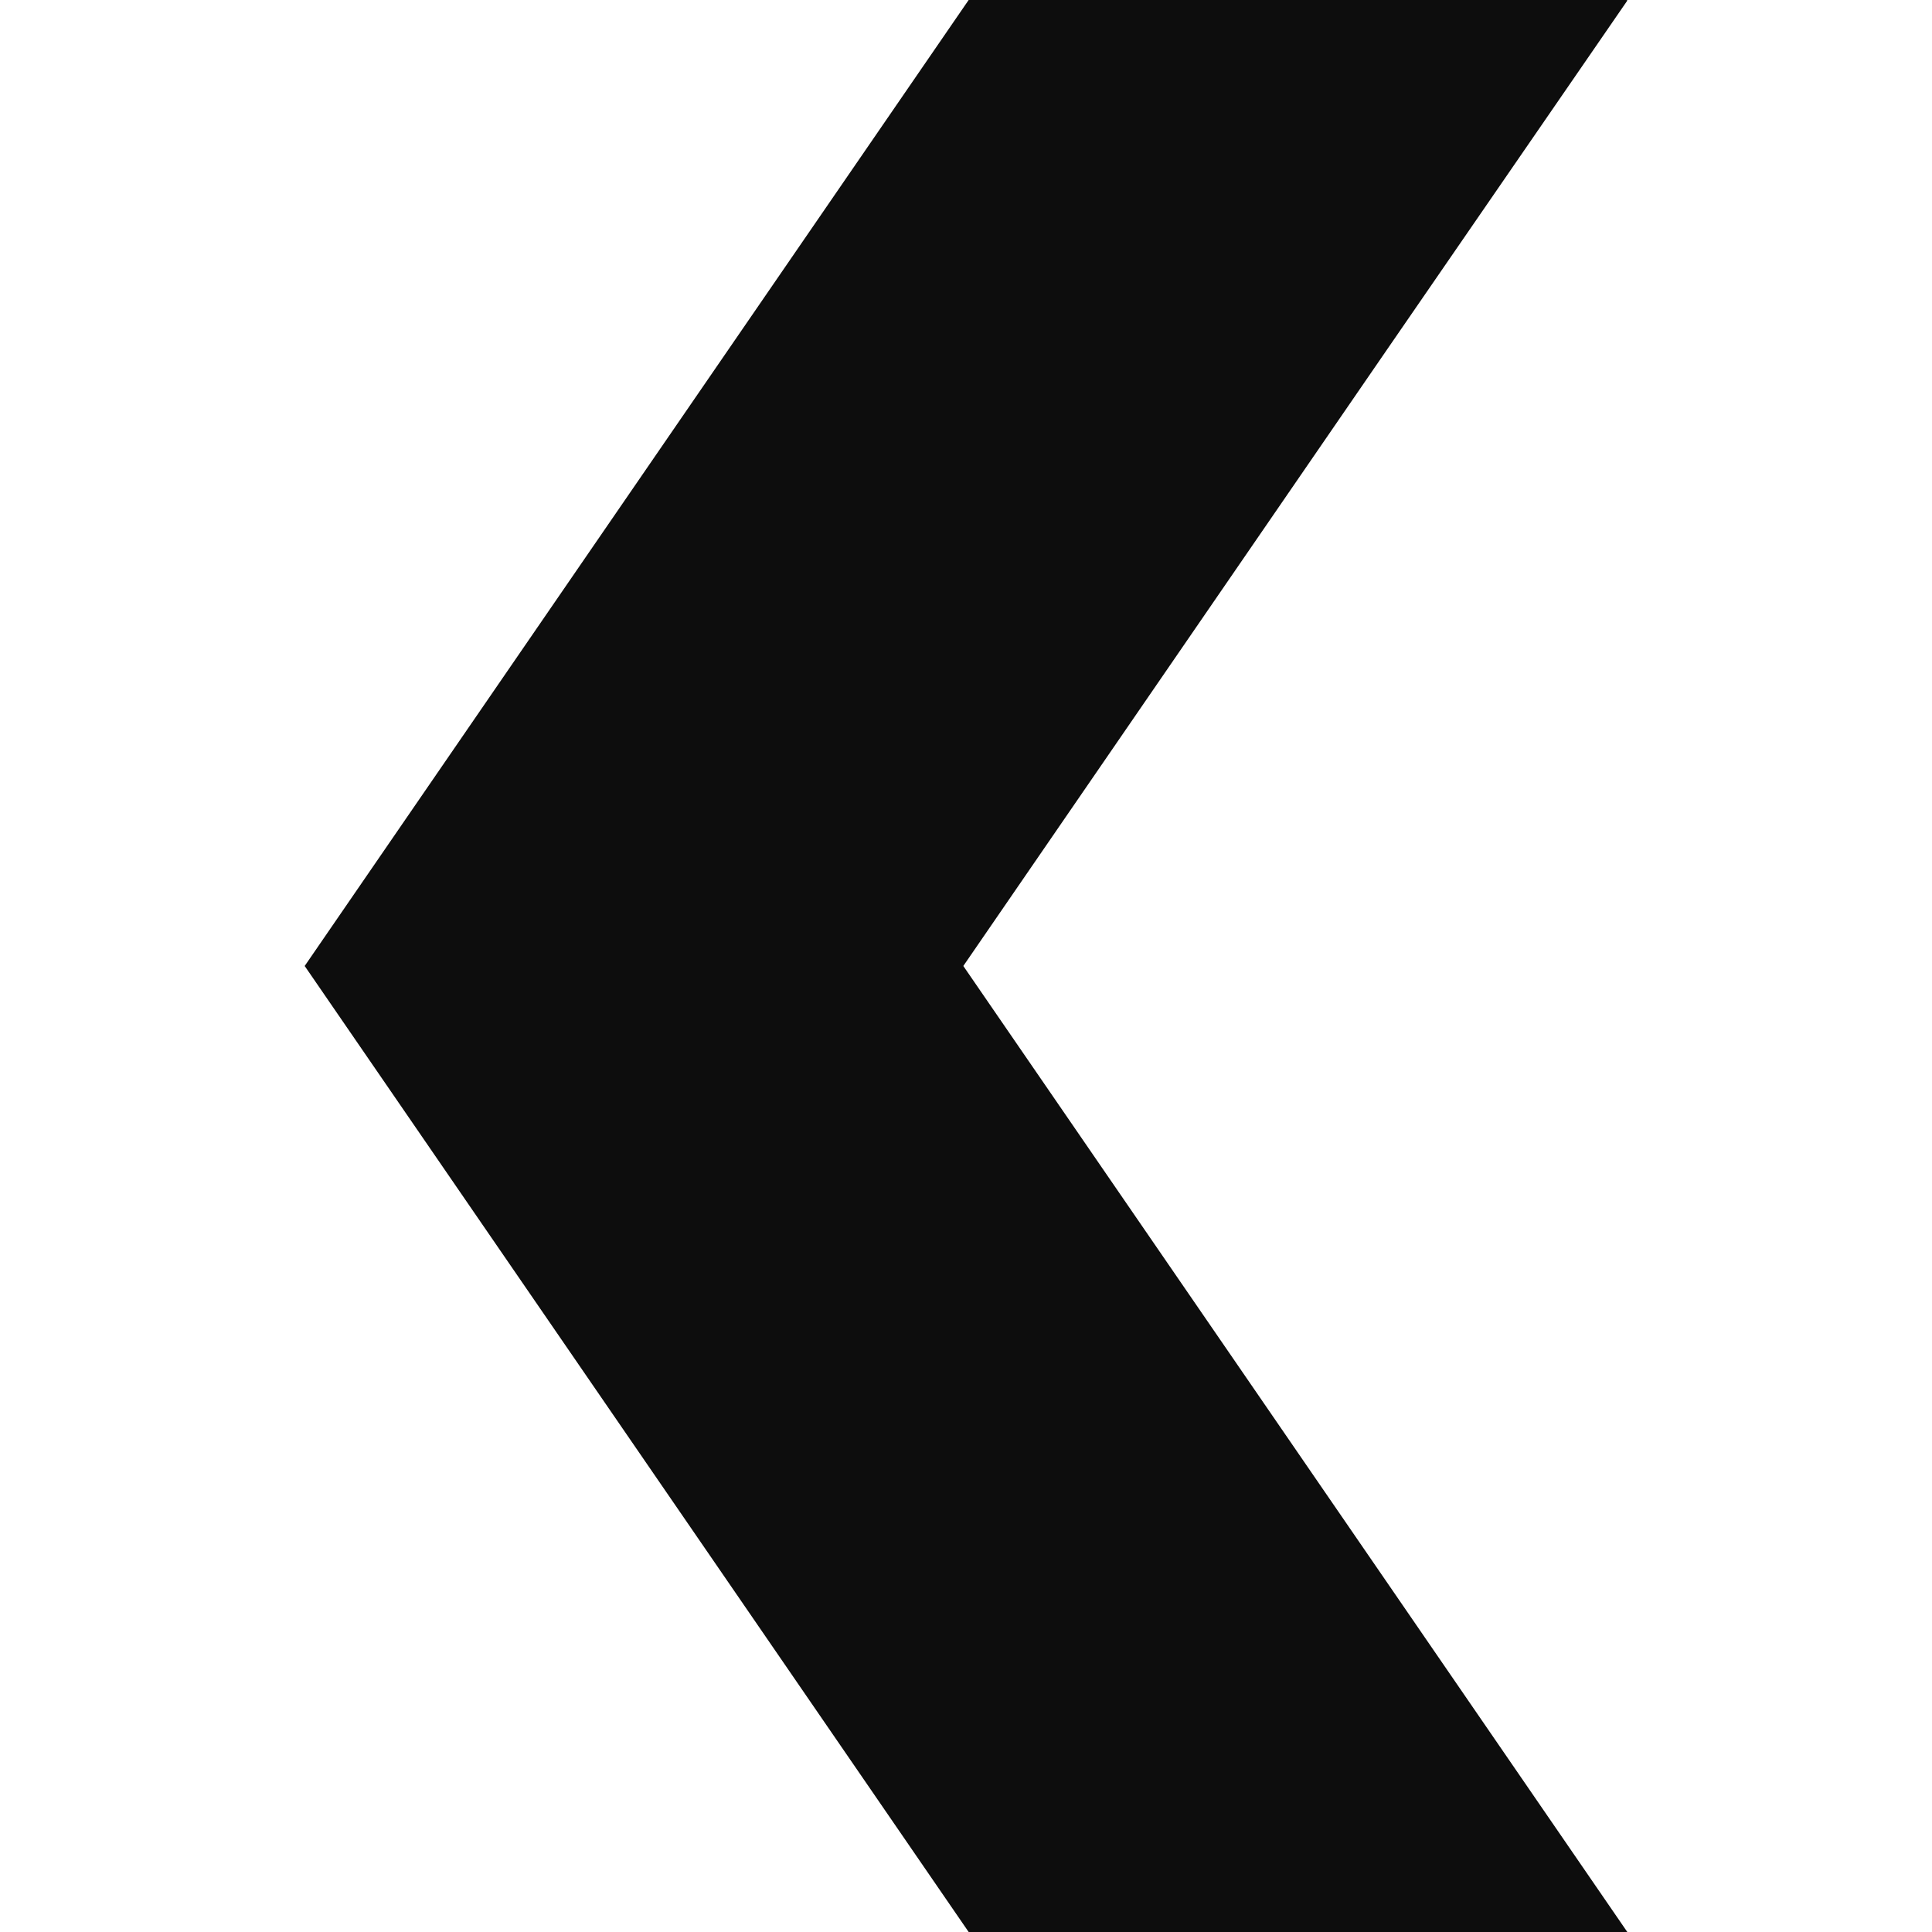 <!--?xml version="1.0" encoding="utf-8"?-->
<!-- Generator: Adobe Illustrator 19.1.1, SVG Export Plug-In . SVG Version: 6.00 Build 0)  -->
<svg version="1.1" id="_x31_0" xmlns="http://www.w3.org/2000/svg" xmlns:xlink="http://www.w3.org/1999/xlink" x="0px" y="0px" viewBox="0 0 512 512" style="width: 128px; height: 128px; opacity: 1;" xml:space="preserve">
<style type="text/css">
	.st0{fill:#374149;}
</style>
<g>
	<polygon class="st0" points="256.703,0 80.746,255.996 256.703,511.996 431.254,512 255.289,255.996 367.277,93.074 431.254,0.16 
		431.144,0.16 431.254,0 	" style="fill: rgb(13, 13, 13);"></polygon>
</g>
</svg>
